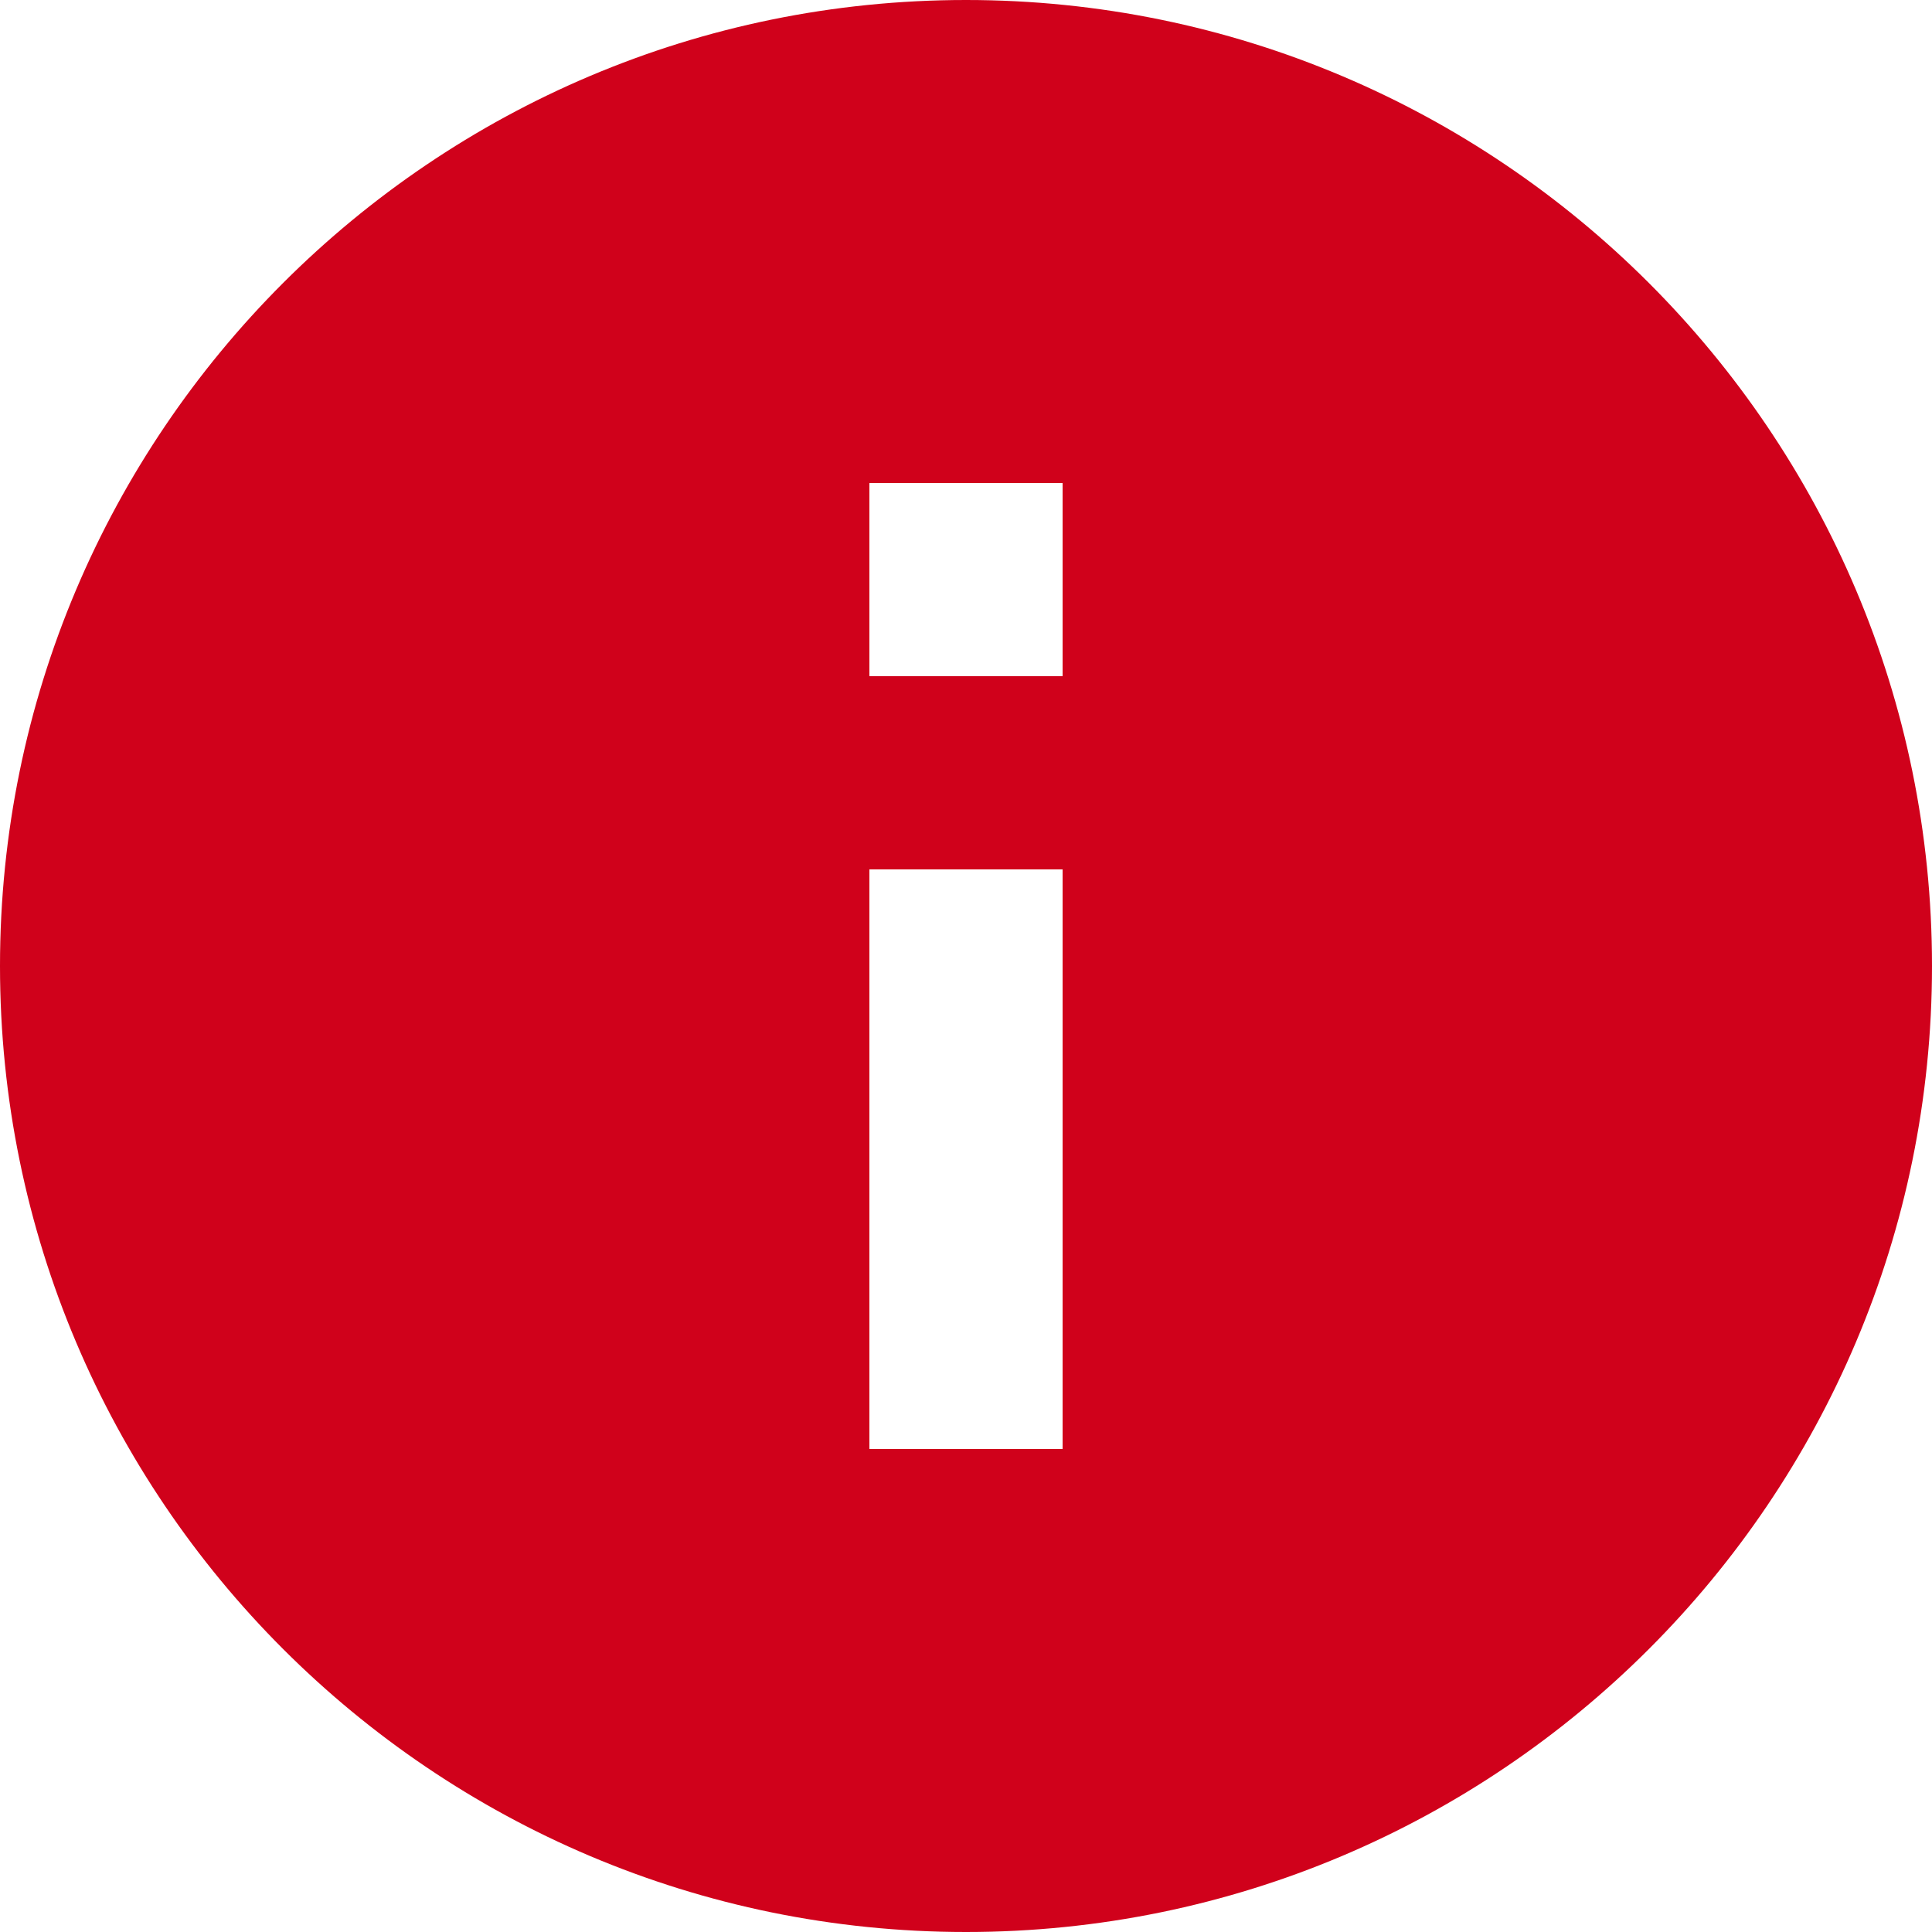 <?xml version="1.0" encoding="UTF-8" standalone="no"?>
<svg width="14px" height="14px" viewBox="0 0 14 14" version="1.1" xmlns="http://www.w3.org/2000/svg" xmlns:xlink="http://www.w3.org/1999/xlink">
    <!-- Generator: sketchtool 48.2 (47327) - http://www.bohemiancoding.com/sketch -->
    <title>6D8DB656-1A6E-4245-9B08-0DDCC350E390</title>
    <desc>Created with sketchtool.</desc>
    <defs></defs>
    <g id="Newsletter-/-error-field" stroke="none" stroke-width="1" fill="none" fill-rule="evenodd" transform="translate(-293, -54)">
        <path d="M300,54 C296.136,54 293,57.136 293,61 C293,64.864 296.136,68 300,68 C303.864,68 307,64.864 307,61 C307,57.136 303.864,54 300,54 L300,54 Z M299.3,60.3 L300.7,60.3 L300.7,64.5 L299.3,64.5 L299.3,60.3 Z M299.3,57.5 L300.7,57.5 L300.7,58.9 L299.3,58.9 L299.3,57.5 Z" id="info_icon" fill="#D0011B"></path>
    </g>
</svg>